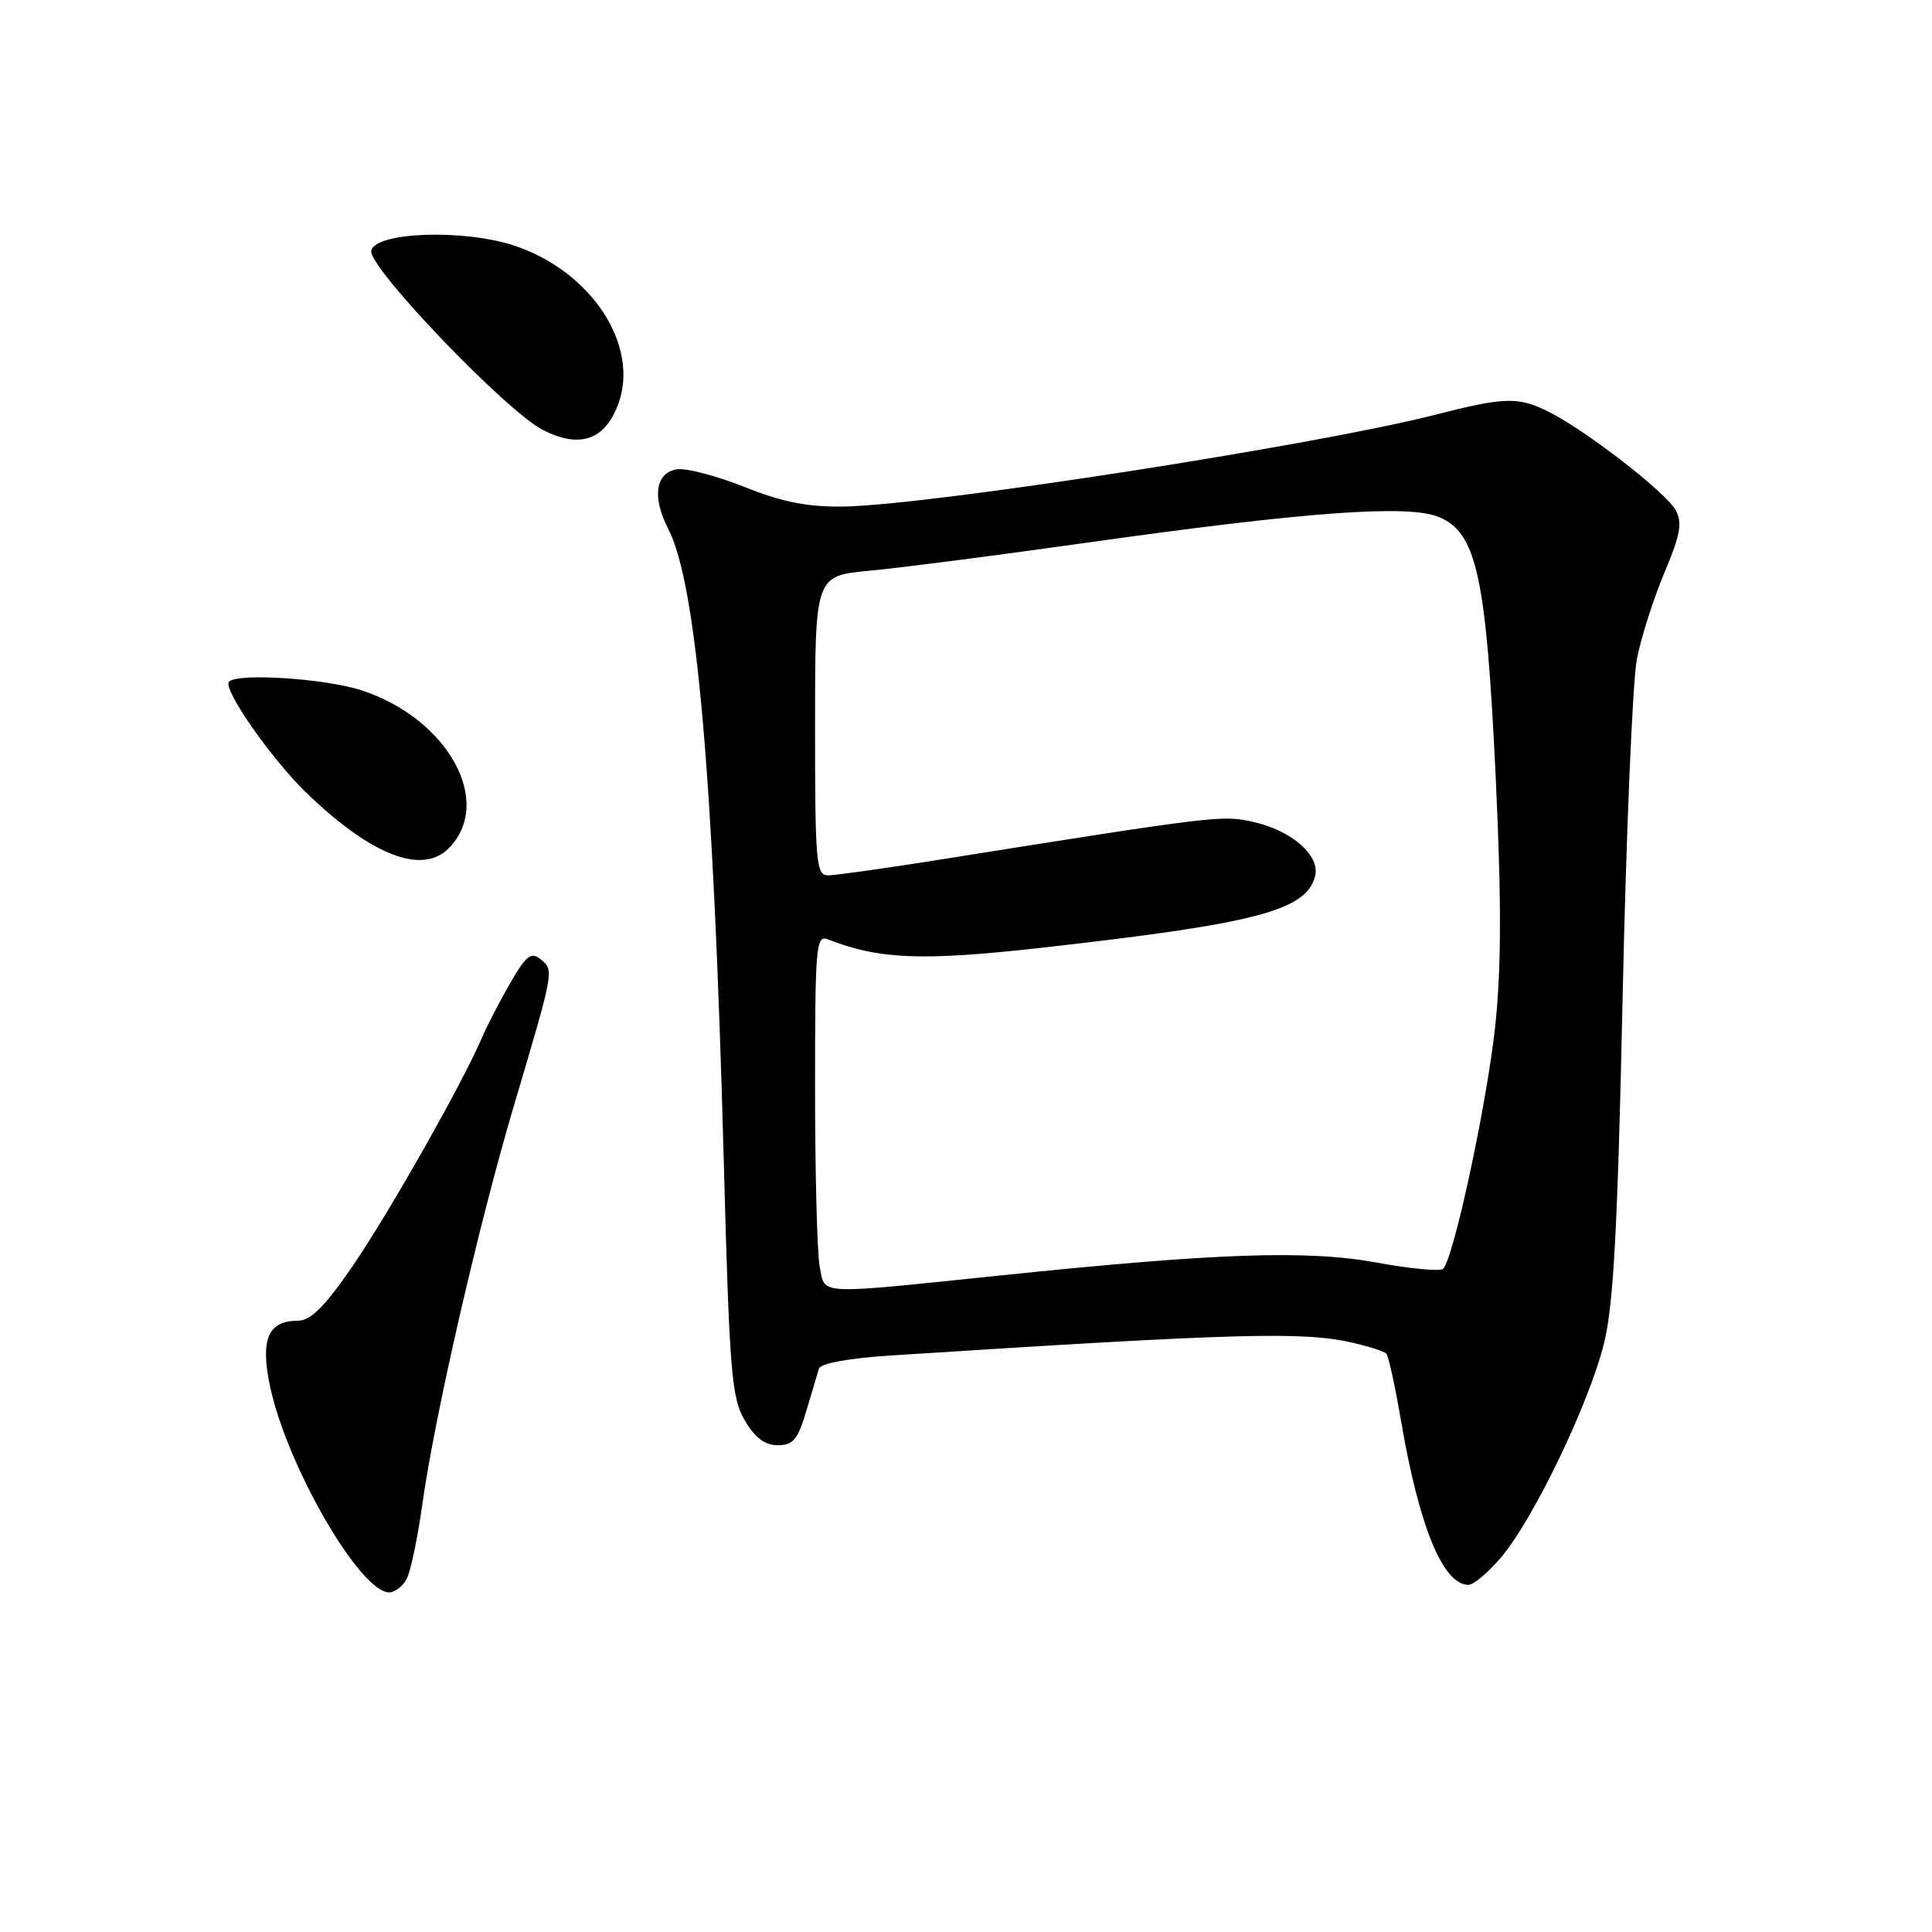 <?xml version="1.0" encoding="UTF-8" standalone="no"?>
<!DOCTYPE svg PUBLIC "-//W3C//DTD SVG 1.1//EN" "http://www.w3.org/Graphics/SVG/1.1/DTD/svg11.dtd" >
<svg xmlns="http://www.w3.org/2000/svg" xmlns:xlink="http://www.w3.org/1999/xlink" version="1.1" viewBox="0 0 256 256">
 <g >
 <path fill="currentColor"
d=" M 53.88 209.22 C 54.40 208.25 55.33 203.86 55.94 199.47 C 57.56 187.77 63.43 162.21 68.14 146.36 C 73.44 128.49 73.42 128.60 71.66 127.13 C 70.39 126.08 69.76 126.56 67.65 130.19 C 66.27 132.56 64.57 135.85 63.86 137.50 C 61.25 143.60 51.55 160.72 46.73 167.75 C 43.03 173.13 41.17 175.00 39.50 175.00 C 35.52 175.00 34.47 177.44 35.77 183.64 C 37.98 194.17 47.70 211.00 51.57 211.00 C 52.32 211.00 53.36 210.20 53.88 209.22 Z  M 198.99 206.25 C 203.28 201.13 210.58 185.91 212.54 178.00 C 213.80 172.94 214.35 162.76 215.01 132.00 C 215.48 110.28 216.33 90.16 216.90 87.31 C 217.46 84.45 219.10 79.31 220.54 75.89 C 222.67 70.84 222.95 69.28 222.03 67.59 C 220.76 65.26 210.25 57.11 205.30 54.61 C 201.19 52.54 199.47 52.58 190.09 54.98 C 174.30 59.01 123.10 66.95 111.79 67.12 C 107.00 67.19 103.68 66.53 98.69 64.54 C 95.01 63.07 90.98 62.01 89.75 62.18 C 86.86 62.59 86.36 65.85 88.54 70.07 C 92.30 77.35 94.52 102.58 95.90 153.68 C 96.65 181.81 96.93 185.19 98.67 188.18 C 100.03 190.51 101.34 191.50 103.06 191.50 C 105.09 191.50 105.72 190.74 106.83 187.00 C 107.57 184.53 108.32 181.98 108.51 181.35 C 108.73 180.65 112.50 179.96 118.18 179.60 C 164.38 176.63 172.74 176.41 179.33 177.94 C 181.44 178.43 183.39 179.06 183.68 179.35 C 183.97 179.64 184.85 183.61 185.63 188.19 C 188.04 202.31 191.20 210.00 194.58 210.00 C 195.28 210.00 197.27 208.31 198.99 206.25 Z  M 59.43 112.43 C 65.48 106.37 59.44 95.30 48.00 91.50 C 43.25 89.92 31.53 89.14 30.35 90.32 C 29.43 91.23 35.98 100.62 40.70 105.15 C 49.21 113.34 55.92 115.94 59.43 112.43 Z  M 81.88 53.65 C 84.85 45.86 78.41 35.96 68.16 32.55 C 61.43 30.32 49.67 30.74 49.19 33.23 C 48.78 35.39 67.04 54.46 71.93 56.97 C 76.77 59.45 80.10 58.34 81.88 53.65 Z  M 108.62 167.88 C 108.28 166.16 108.00 155.53 108.00 144.27 C 108.00 125.16 108.12 123.83 109.75 124.48 C 116.42 127.12 122.15 127.35 137.68 125.62 C 166.35 122.41 173.07 120.67 174.25 116.13 C 174.97 113.39 171.19 110.06 166.08 108.91 C 161.93 107.98 161.34 108.05 124.00 113.99 C 117.12 115.08 110.71 115.98 109.75 115.99 C 108.14 116.00 108.00 114.39 108.00 96.14 C 108.00 76.29 108.00 76.29 115.25 75.62 C 119.24 75.25 131.95 73.61 143.50 71.98 C 173.00 67.81 186.60 66.81 190.67 68.51 C 195.67 70.60 196.93 76.38 198.19 103.00 C 198.96 119.42 198.94 128.34 198.12 136.00 C 197.01 146.32 192.59 166.87 191.21 168.13 C 190.82 168.49 186.90 168.12 182.50 167.31 C 173.18 165.61 161.43 166.01 132.50 169.01 C 107.85 171.56 109.38 171.63 108.62 167.88 Z "/>
</g>
</svg>